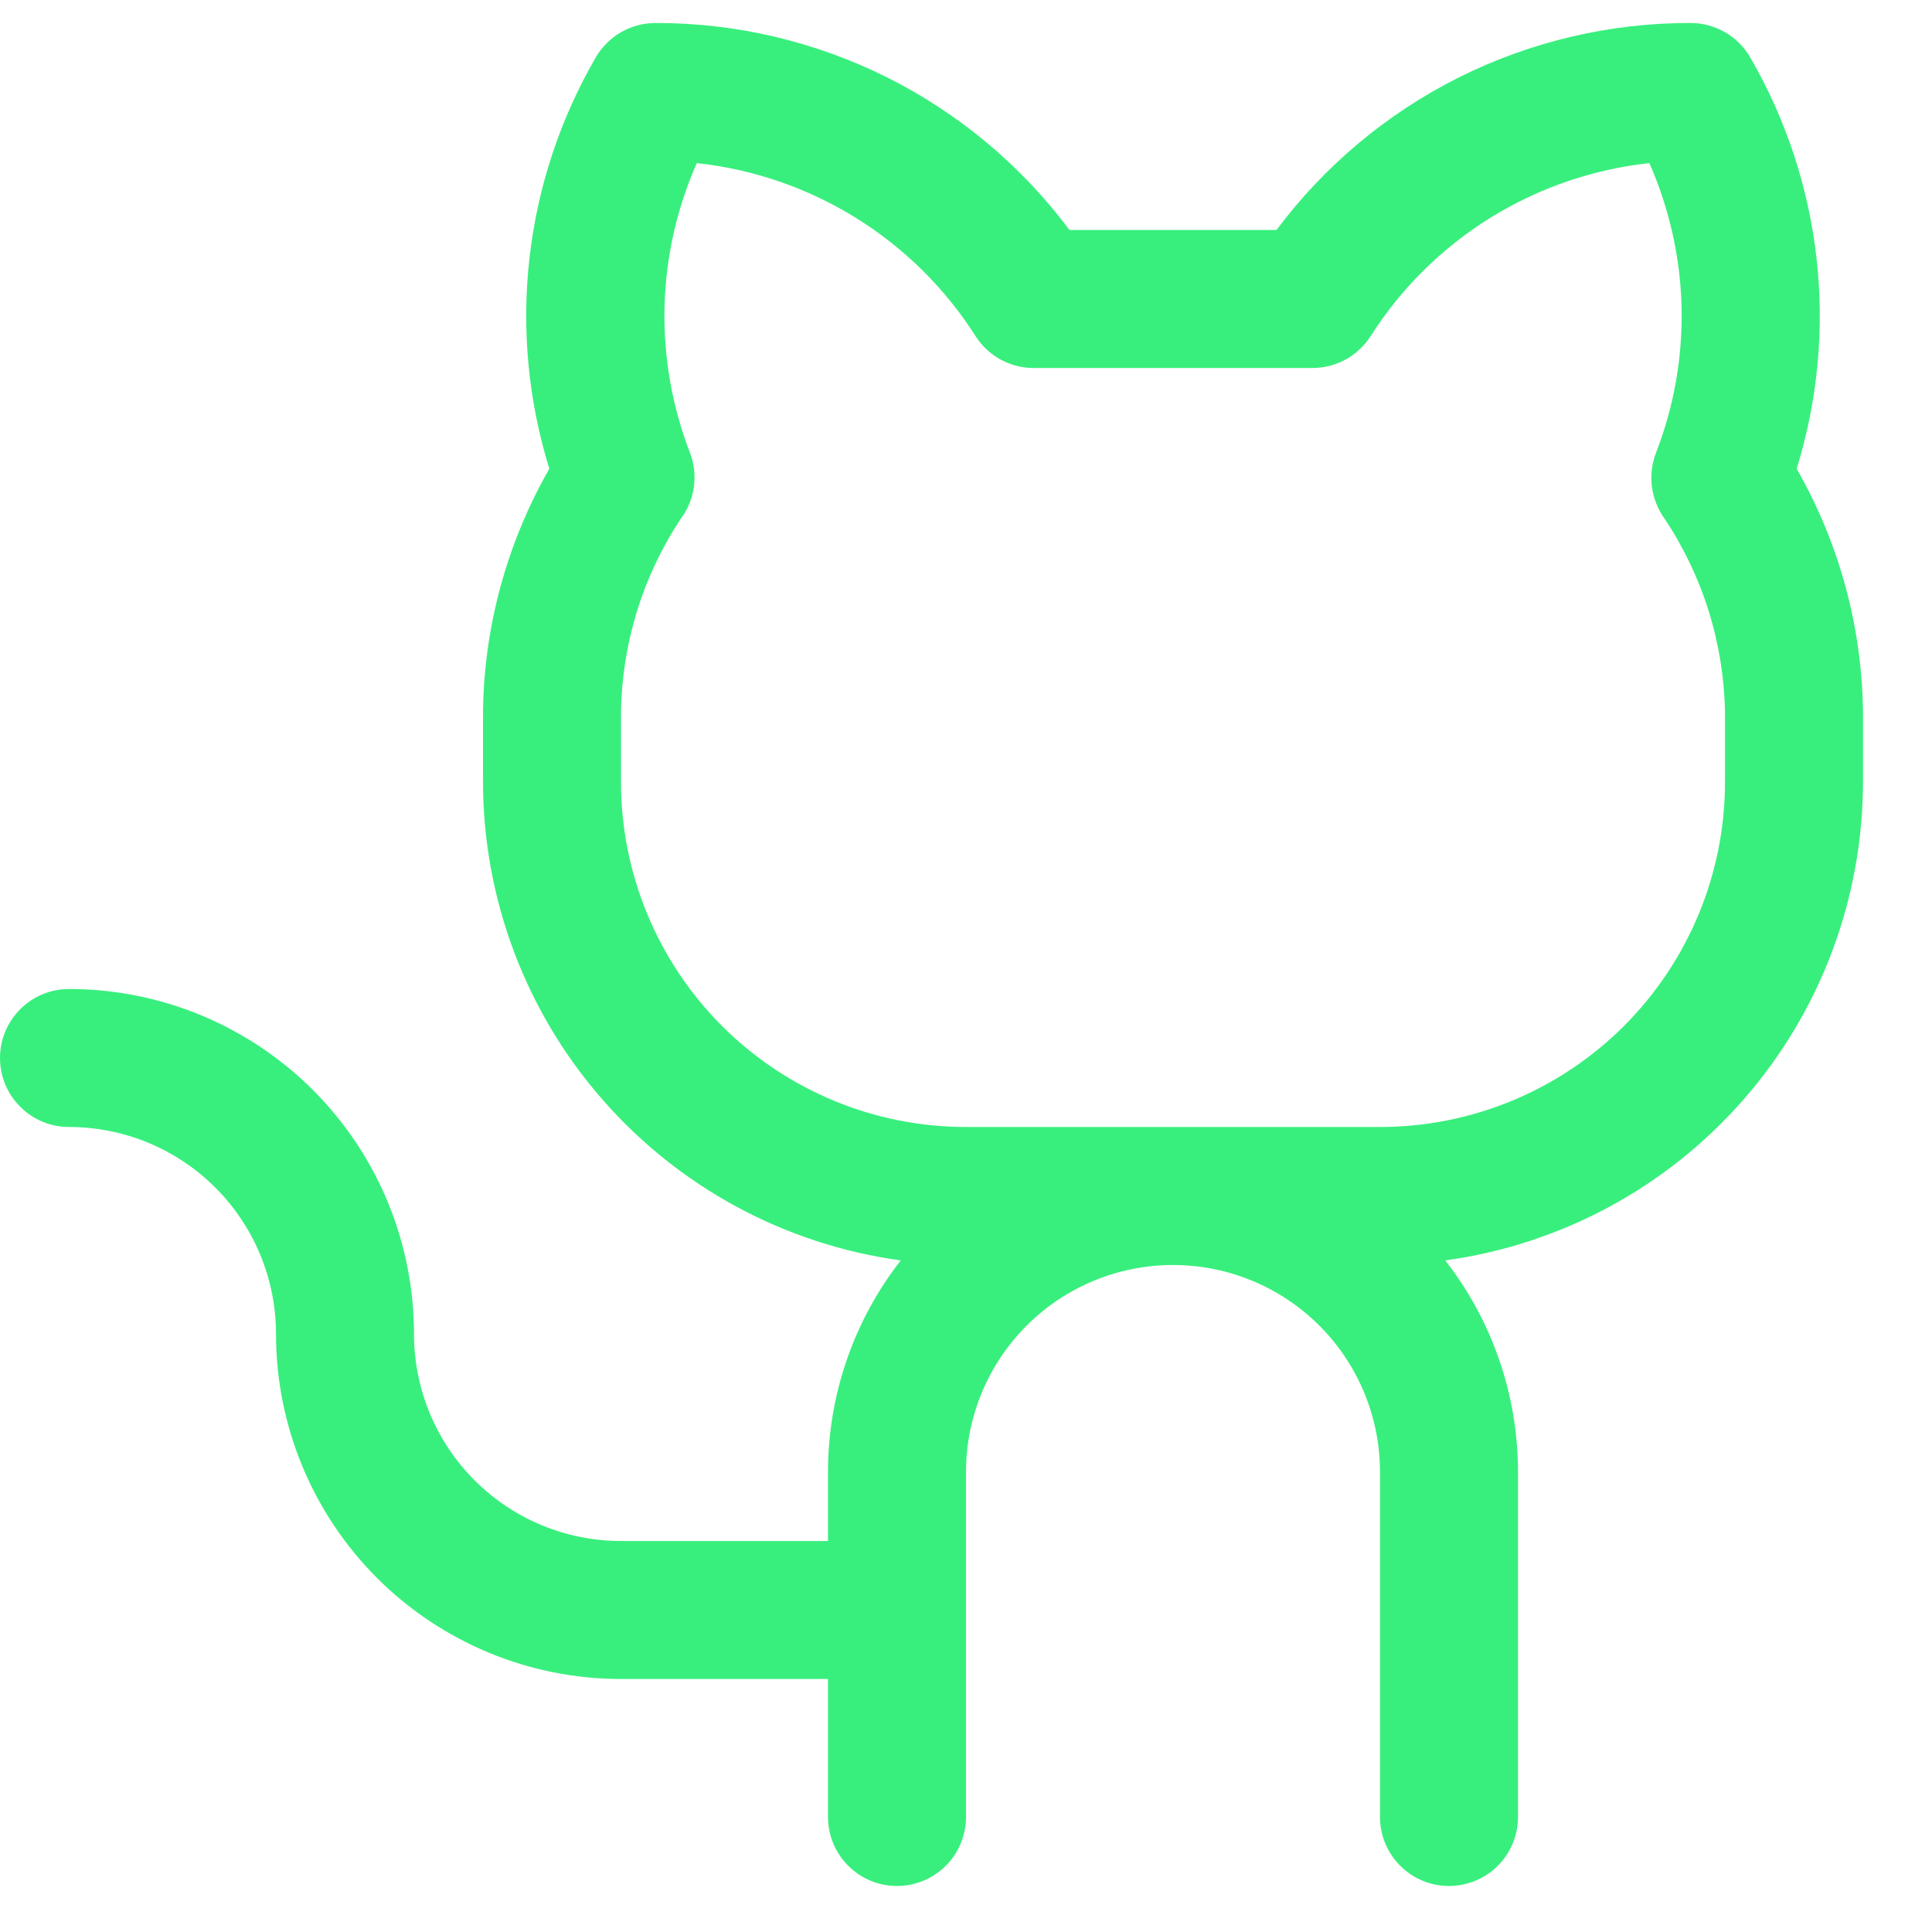 <svg width="21" height="21" viewBox="0 0 21 21" fill="none" xmlns="http://www.w3.org/2000/svg">
  <path d="M19.529 5.095C19.758 4.355 19.832 3.577 19.745 2.807C19.658 2.038 19.413 1.295 19.025 0.625C18.959 0.511 18.864 0.416 18.75 0.35C18.636 0.285 18.507 0.25 18.375 0.25C17.501 0.248 16.64 0.451 15.858 0.841C15.077 1.232 14.398 1.8 13.875 2.5H11.625C11.102 1.8 10.423 1.232 9.642 0.841C8.86 0.451 7.999 0.248 7.125 0.25C6.993 0.25 6.864 0.285 6.75 0.35C6.636 0.416 6.541 0.511 6.475 0.625C6.087 1.295 5.842 2.038 5.755 2.807C5.668 3.577 5.742 4.355 5.971 5.095C5.508 5.904 5.259 6.818 5.25 7.75V8.5C5.252 9.769 5.712 10.995 6.547 11.95C7.382 12.906 8.534 13.528 9.791 13.7C9.278 14.357 9 15.167 9 16V16.75H6.75C6.153 16.75 5.581 16.513 5.159 16.091C4.737 15.669 4.5 15.097 4.5 14.5C4.5 14.008 4.403 13.52 4.215 13.065C4.026 12.61 3.75 12.197 3.402 11.848C3.053 11.5 2.64 11.224 2.185 11.035C1.73 10.847 1.242 10.75 0.75 10.75C0.551 10.75 0.36 10.829 0.22 10.97C0.079 11.11 0 11.301 0 11.5C0 11.699 0.079 11.89 0.22 12.03C0.36 12.171 0.551 12.25 0.75 12.25C1.347 12.25 1.919 12.487 2.341 12.909C2.763 13.331 3 13.903 3 14.5C3 15.495 3.395 16.448 4.098 17.152C4.802 17.855 5.755 18.25 6.75 18.25H9V19.75C9 19.949 9.079 20.14 9.22 20.28C9.36 20.421 9.551 20.5 9.75 20.5C9.949 20.5 10.14 20.421 10.28 20.28C10.421 20.14 10.5 19.949 10.5 19.75V16C10.5 15.403 10.737 14.831 11.159 14.409C11.581 13.987 12.153 13.75 12.75 13.75C13.347 13.75 13.919 13.987 14.341 14.409C14.763 14.831 15 15.403 15 16V19.75C15 19.949 15.079 20.14 15.22 20.28C15.36 20.421 15.551 20.5 15.75 20.5C15.949 20.5 16.14 20.421 16.28 20.28C16.421 20.14 16.5 19.949 16.5 19.75V16C16.5 15.167 16.222 14.357 15.709 13.7C16.966 13.528 18.118 12.906 18.953 11.95C19.788 10.995 20.248 9.769 20.25 8.5V7.75C20.241 6.818 19.992 5.904 19.529 5.095ZM18.75 8.5C18.75 9.495 18.355 10.448 17.652 11.152C16.948 11.855 15.995 12.25 15 12.25H10.5C9.505 12.25 8.552 11.855 7.848 11.152C7.145 10.448 6.75 9.495 6.75 8.5V7.75C6.759 7 6.984 6.268 7.397 5.643C7.474 5.541 7.524 5.422 7.542 5.295C7.56 5.169 7.545 5.041 7.5 4.922C7.305 4.418 7.211 3.88 7.223 3.34C7.236 2.8 7.355 2.268 7.574 1.773C8.188 1.839 8.779 2.043 9.303 2.368C9.828 2.694 10.273 3.133 10.604 3.654C10.672 3.76 10.765 3.847 10.874 3.907C10.984 3.968 11.108 4 11.233 4H14.266C14.392 4 14.516 3.968 14.626 3.908C14.737 3.847 14.83 3.76 14.898 3.654C15.229 3.133 15.674 2.694 16.198 2.368C16.723 2.043 17.314 1.839 17.928 1.773C18.146 2.268 18.265 2.8 18.278 3.34C18.29 3.881 18.196 4.418 18 4.922C17.955 5.039 17.939 5.167 17.956 5.292C17.972 5.417 18.02 5.536 18.094 5.639C18.511 6.265 18.739 6.998 18.75 7.75V8.5Z" fill="#38EF7D"/>
</svg>
